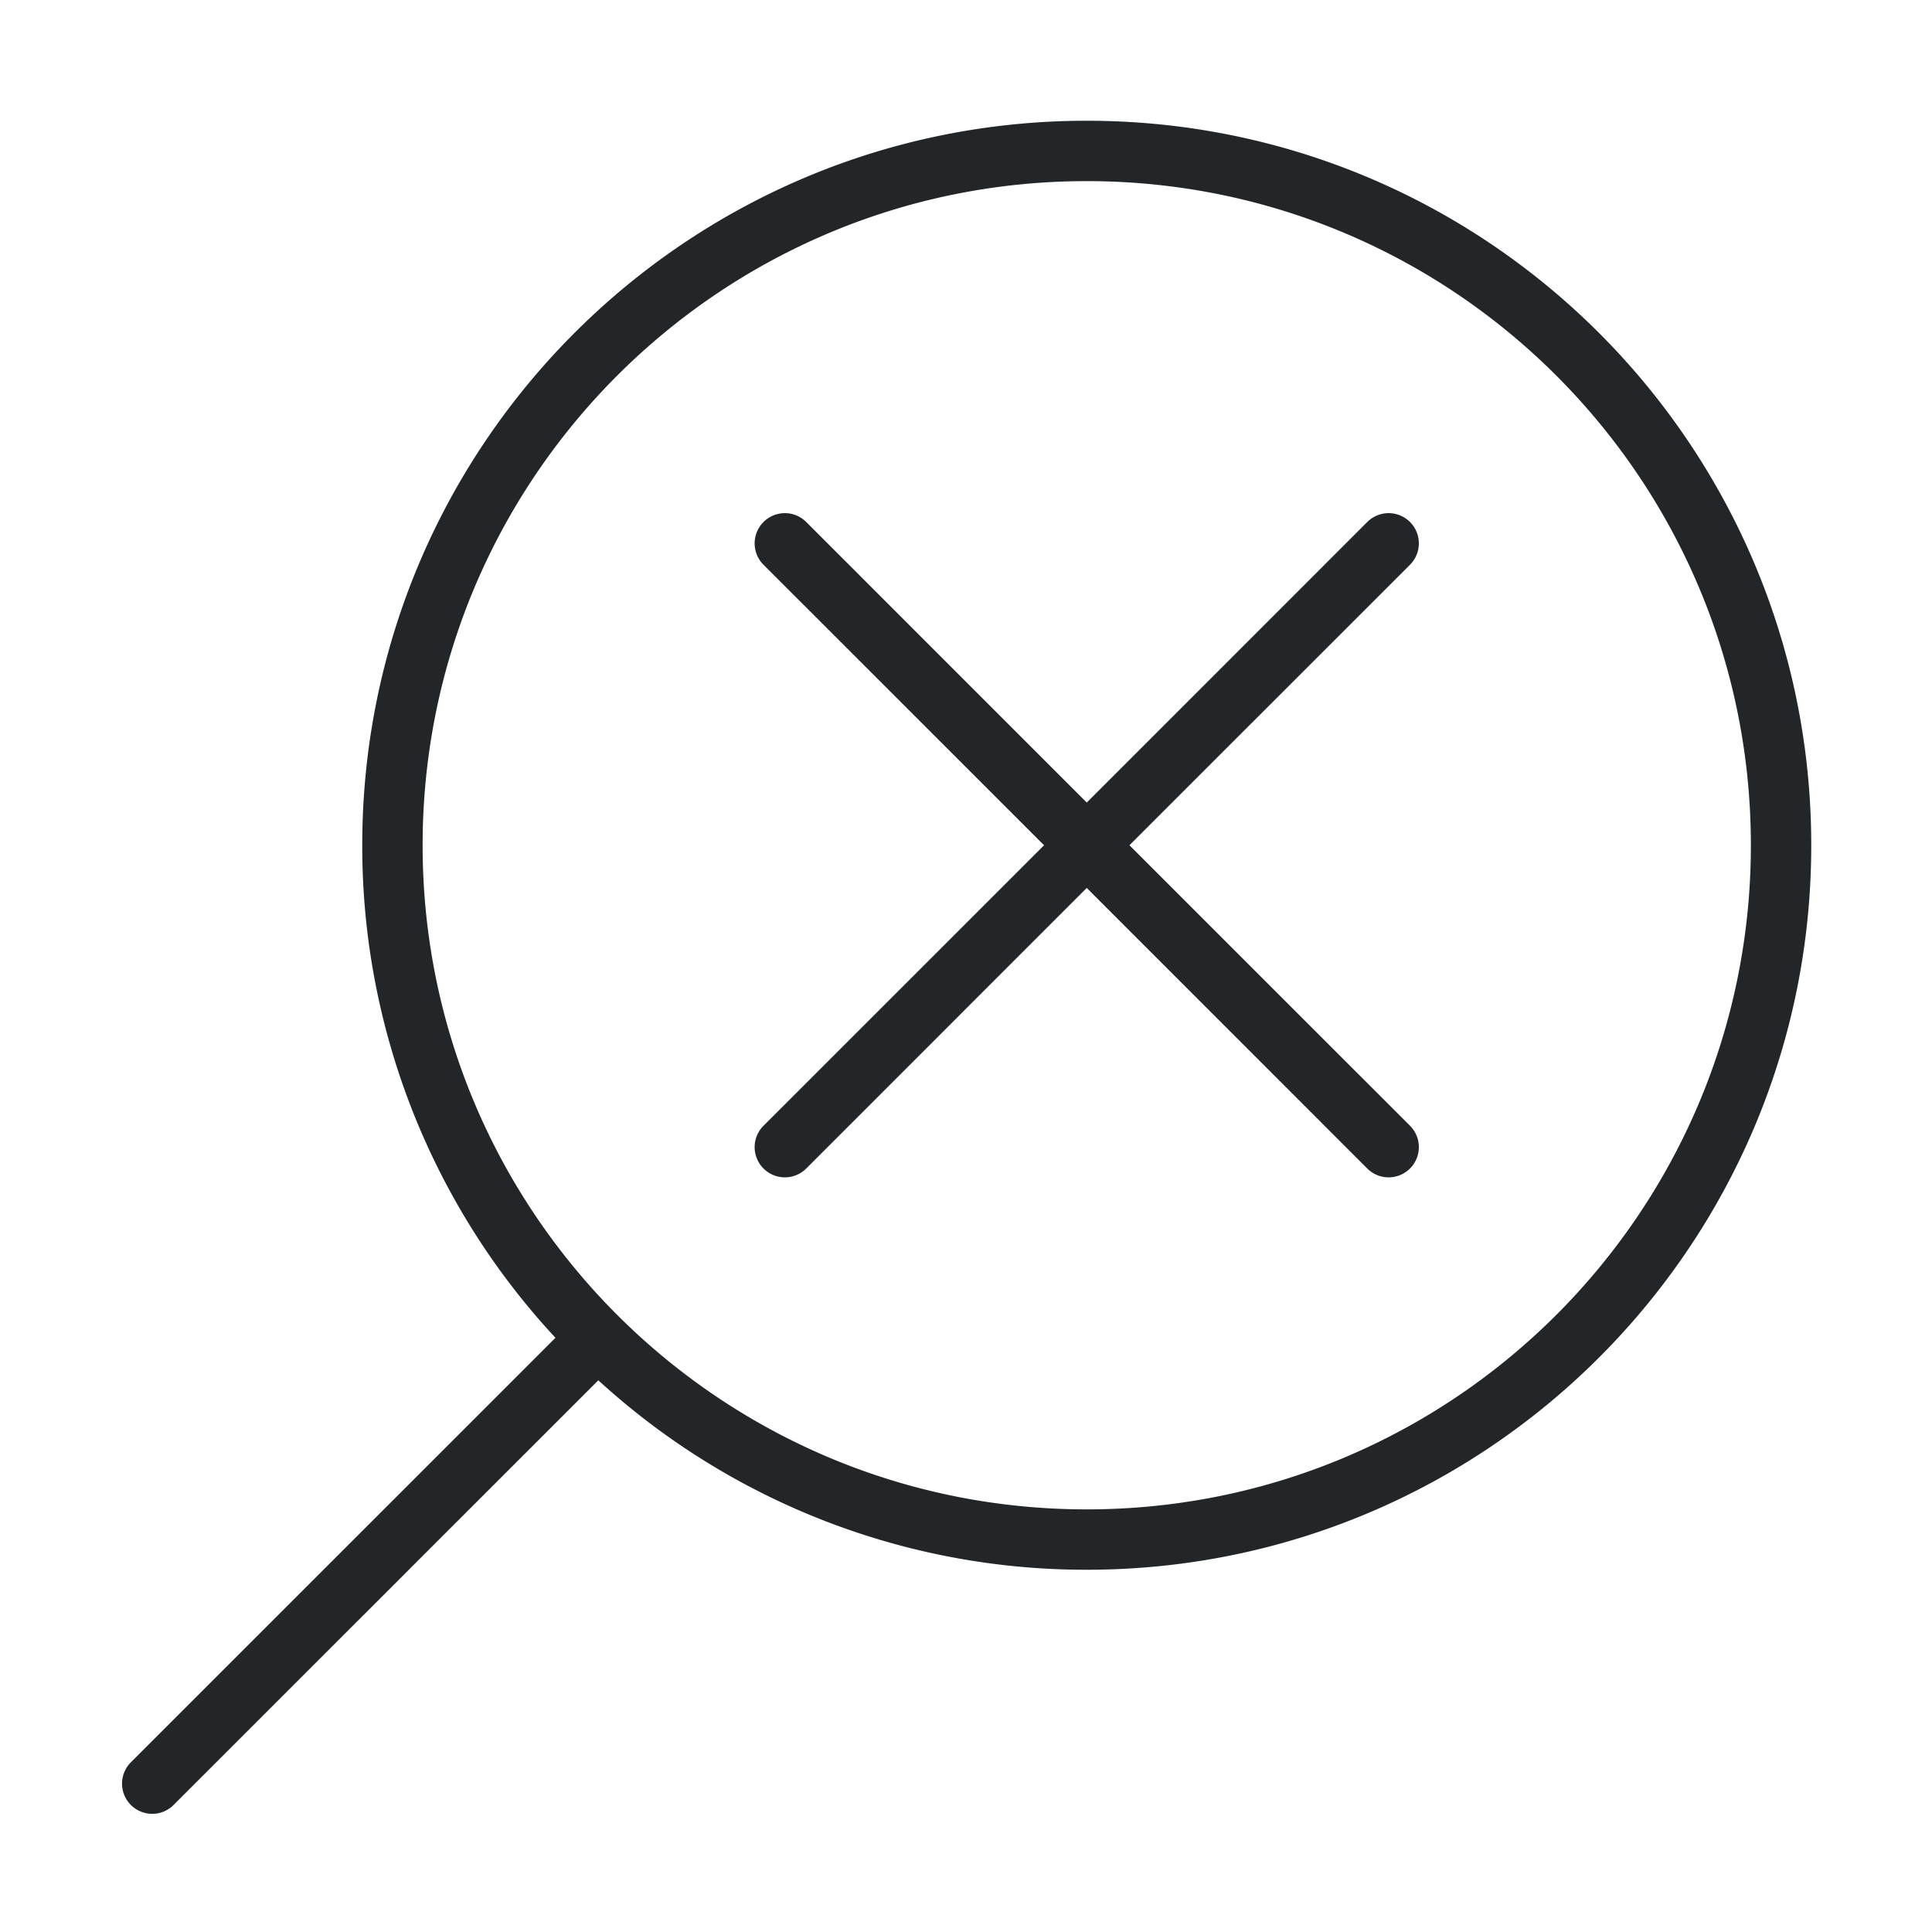 <svg xmlns="http://www.w3.org/2000/svg" width="32" height="32" fill="none" viewBox="0 0 32 32">
  <path fill="#232629" fill-rule="evenodd" d="M29 14c0 6.075-4.925 11-11 11S7 20.075 7 14 11.925 3 18 3s11 4.925 11 11Zm1 0c0 6.627-5.373 12-12 12a11.956 11.956 0 0 1-8.09-3.138L2.881 29.89a.5.5 0 1 1-.707-.707L9.2 22.158A11.958 11.958 0 0 1 6 14C6 7.373 11.373 2 18 2s12 5.373 12 12Z" clip-rule="evenodd"/>
  <path fill="#232629" fill-rule="evenodd" d="M12.646 18.646a.5.5 0 0 0 .708.708L18 14.707l4.646 4.647a.5.5 0 0 0 .708-.708L18.707 14l4.647-4.646a.5.5 0 0 0-.708-.708L18 13.293l-4.646-4.647a.5.5 0 0 0-.708.708L17.293 14l-4.647 4.646Z" clip-rule="evenodd"/>
</svg>
